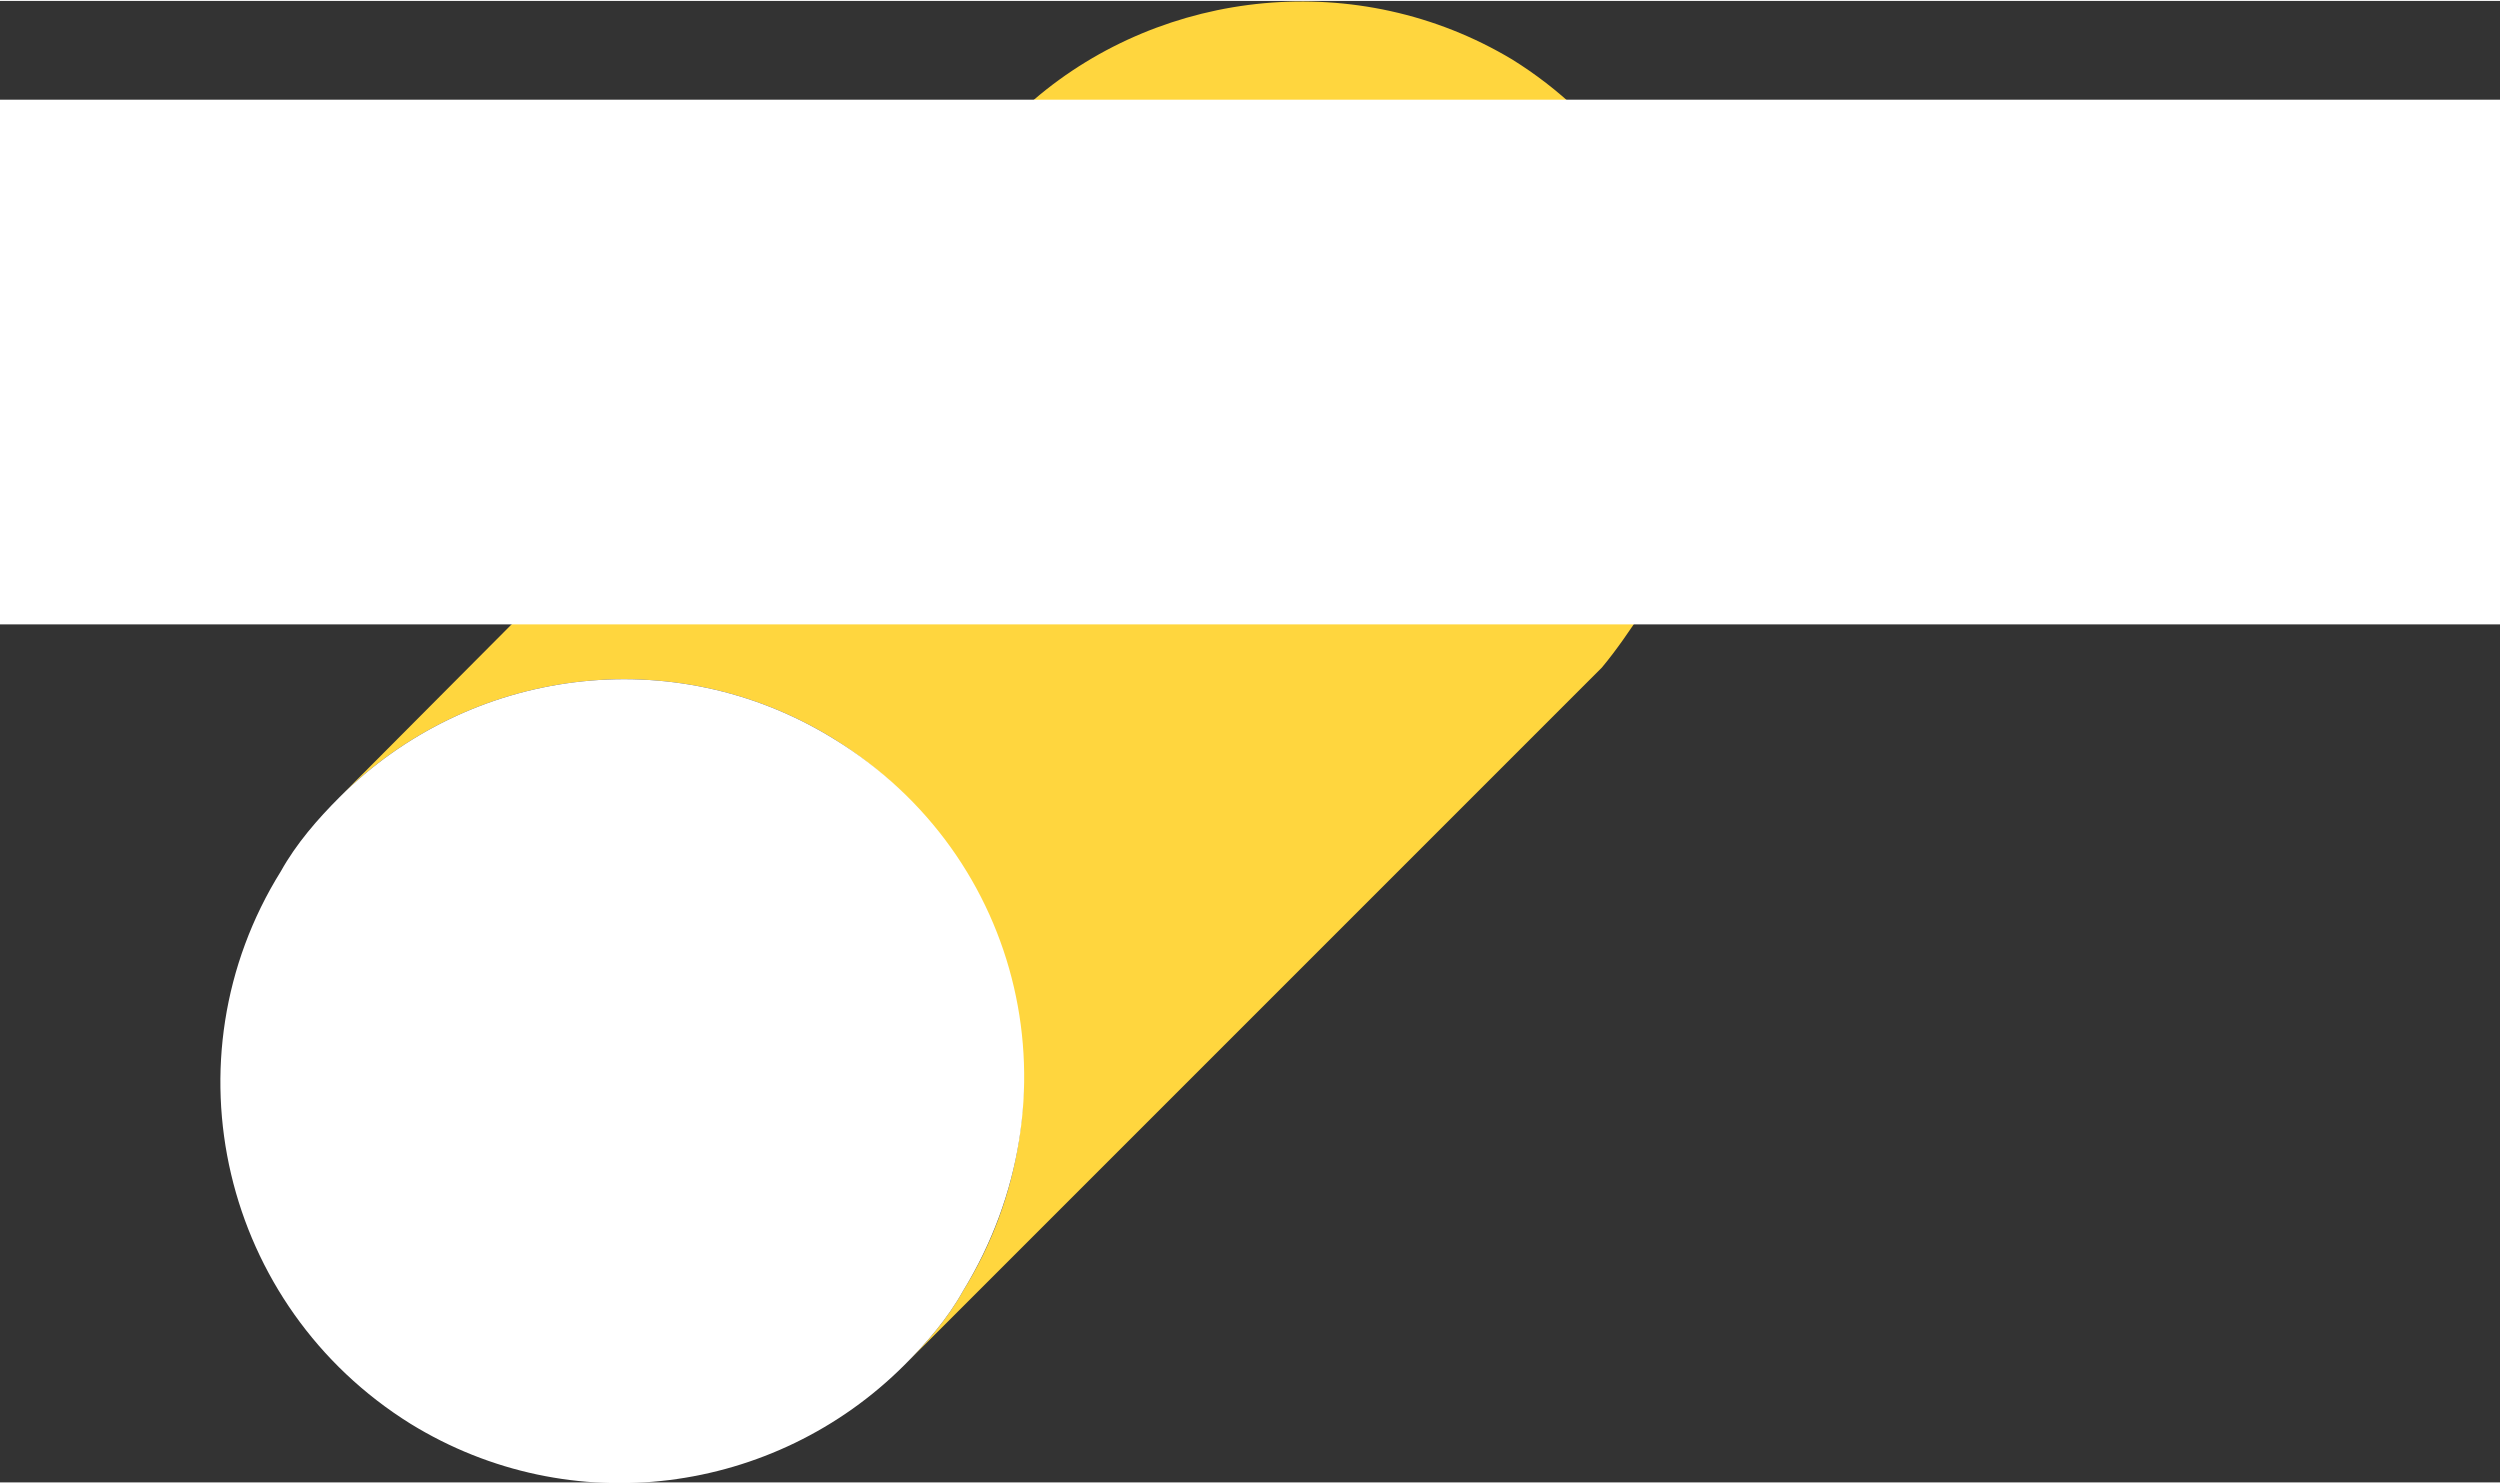 <?xml version="1.0" encoding="utf-8"?>
<!-- Generator: Adobe Illustrator 18.0.0, SVG Export Plug-In . SVG Version: 6.00 Build 0)  -->
<!DOCTYPE svg PUBLIC "-//W3C//DTD SVG 1.1//EN" "http://www.w3.org/Graphics/SVG/1.1/DTD/svg11.dtd">
<svg version="1.1" id="Calque_1" xmlns="http://www.w3.org/2000/svg" xmlns:xlink="http://www.w3.org/1999/xlink" x="0px" y="0px" width="300" height="178"
	 viewBox="0 0 81 48" enable-background="new 0 0 81 48" xml:space="preserve">
<rect x="0" y="0" width="81" height="48" fill="#333333" stroke="none"/>
<g id="rouleaux">
	<g>
		<path fill="#FFD63E" d="M31.2,41.8c3.8-6.1,1.9-14.1-4.2-17.9c-5.2-3.2-11.8-2.3-16,1.9l0,0L33.5,3.2l0,0C37.7-0.4,44-1.1,49,1.9
			c6.1,3.8,8,11.8,4.2,17.9c-0.4,0.6-0.8,1.2-1.3,1.8l0,0L29.3,44.2l0,0C30,43.5,30.7,42.7,31.2,41.8z"/>
		<path fill="#FFFFFF" d="M9.1,28.2c0.5-0.9,1.2-1.7,1.9-2.4c4.2-4.2,10.8-5.1,16-1.9c6.2,3.8,8,11.7,4.2,17.9
			c-0.5,0.9-1.2,1.7-1.9,2.4c-4.2,4.2-10.8,5.1-16,1.9C7.2,42.3,5.3,34.3,9.1,28.2z"/>
	</g>
</g>
<polygon id="tapis" fill="#FFFFFF" points="79.6,3.2 0,3.2 0,20.2 78.3,20.2 81,20.2 81,3.2 "/>
</svg>
